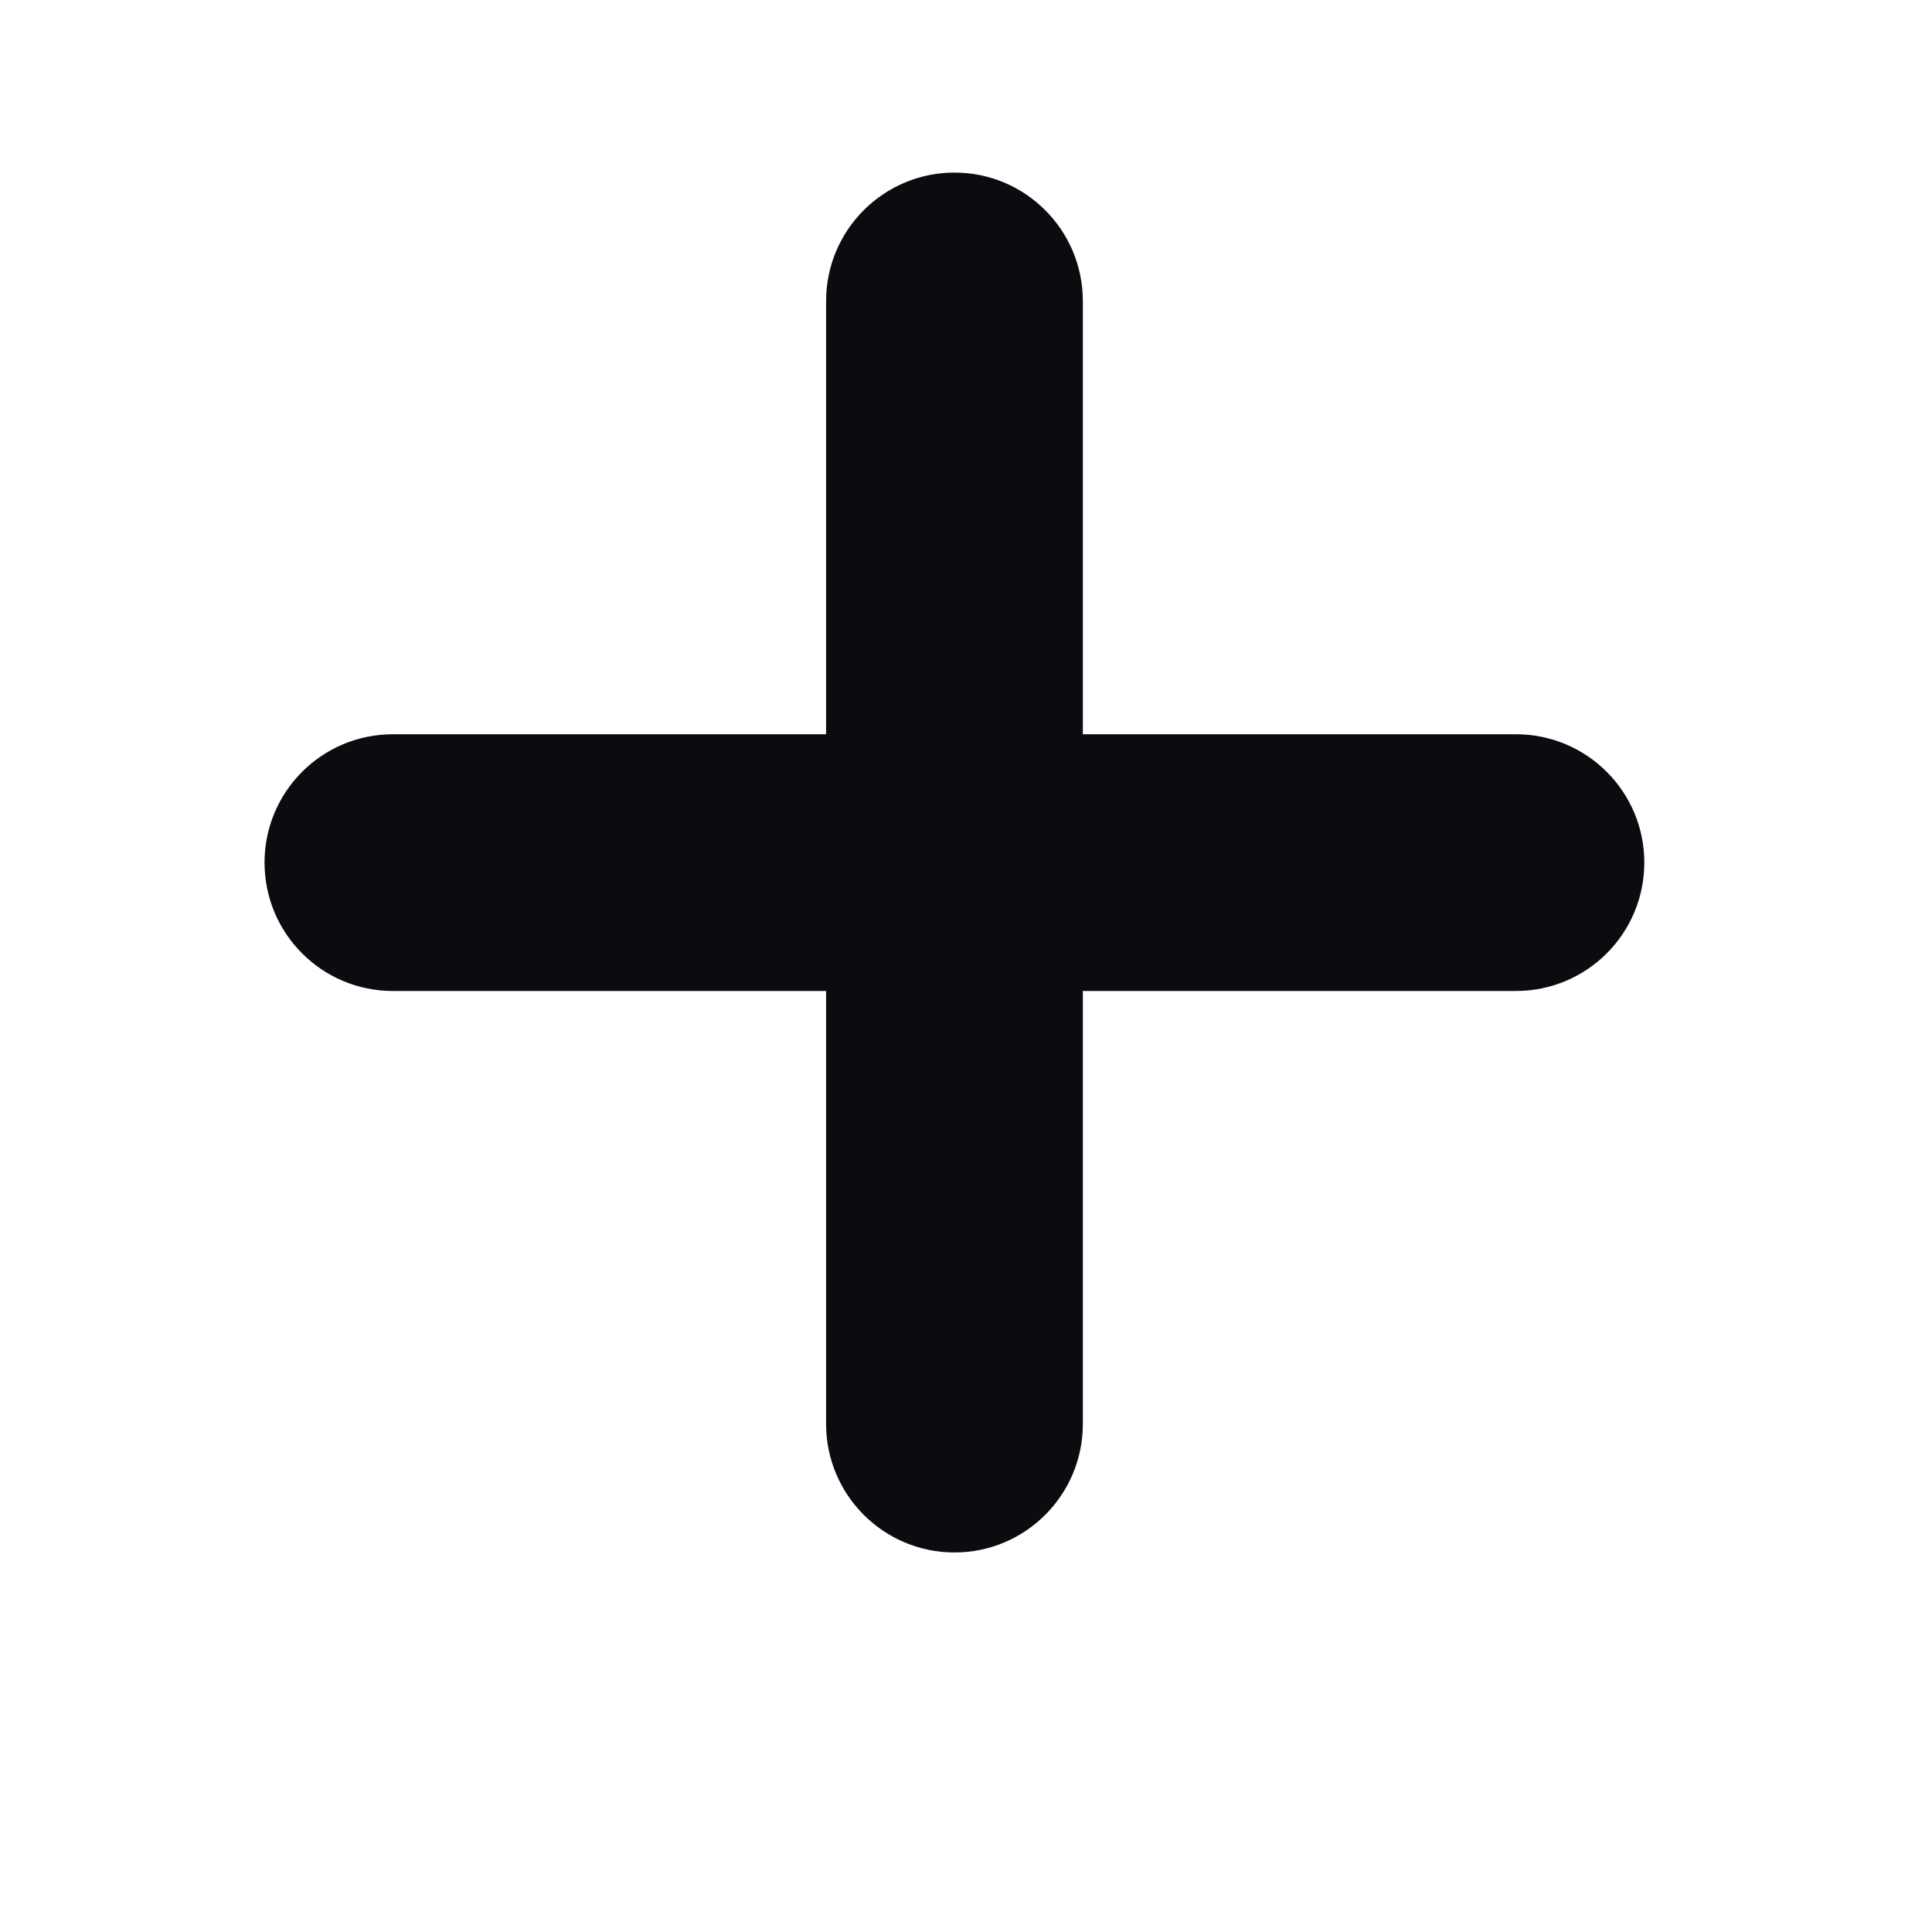 <svg xmlns="http://www.w3.org/2000/svg" xmlns:xlink="http://www.w3.org/1999/xlink" width="100" zoomAndPan="magnify" viewBox="0 0 75.12 83.04" height="100" preserveAspectRatio="xMidYMid meet" version="1.0"><defs><clipPath id="e1023cdcb5"><path d="M 31.547 7.418 L 42.582 7.418 L 42.582 66.73 L 31.547 66.73 Z M 31.547 7.418 " clip-rule="nonzero"/></clipPath><clipPath id="c21c25c810"><path d="M 37.066 7.418 C 40.113 7.418 42.582 9.891 42.582 12.938 L 42.582 61.207 C 42.582 64.254 40.113 66.727 37.066 66.727 C 34.02 66.727 31.547 64.254 31.547 61.207 L 31.547 12.938 C 31.547 9.891 34.02 7.418 37.066 7.418 Z M 37.066 7.418 " clip-rule="nonzero"/></clipPath><clipPath id="af00f9ac7b"><path d="M 0.547 0.418 L 11.582 0.418 L 11.582 59.73 L 0.547 59.73 Z M 0.547 0.418 " clip-rule="nonzero"/></clipPath><clipPath id="907780e18d"><path d="M 6.066 0.418 C 9.113 0.418 11.582 2.891 11.582 5.938 L 11.582 54.207 C 11.582 57.254 9.113 59.727 6.066 59.727 C 3.02 59.727 0.547 57.254 0.547 54.207 L 0.547 5.938 C 0.547 2.891 3.02 0.418 6.066 0.418 Z M 6.066 0.418 " clip-rule="nonzero"/></clipPath><clipPath id="f0ab0cc897"><rect x="0" width="12" y="0" height="60"/></clipPath><clipPath id="15d9cf0174"><path d="M 7.402 31.559 L 66.715 31.559 L 66.715 42.594 L 7.402 42.594 Z M 7.402 31.559 " clip-rule="nonzero"/></clipPath><clipPath id="4a1271be7f"><path d="M 66.715 37.074 C 66.715 40.125 64.246 42.594 61.195 42.594 L 12.926 42.594 C 9.879 42.594 7.41 40.125 7.41 37.074 C 7.41 34.027 9.879 31.559 12.926 31.559 L 61.195 31.559 C 64.246 31.559 66.715 34.027 66.715 37.074 Z M 66.715 37.074 " clip-rule="nonzero"/></clipPath><clipPath id="3c4865d504"><path d="M 0.402 0.559 L 59.715 0.559 L 59.715 11.594 L 0.402 11.594 Z M 0.402 0.559 " clip-rule="nonzero"/></clipPath><clipPath id="de6254451e"><path d="M 59.715 6.074 C 59.715 9.125 57.246 11.594 54.195 11.594 L 5.926 11.594 C 2.879 11.594 0.41 9.125 0.41 6.074 C 0.41 3.027 2.879 0.559 5.926 0.559 L 54.195 0.559 C 57.246 0.559 59.715 3.027 59.715 6.074 Z M 59.715 6.074 " clip-rule="nonzero"/></clipPath><clipPath id="7536bea36b"><rect x="0" width="60" y="0" height="12"/></clipPath></defs><g clip-path="url(#e1023cdcb5)"><g clip-path="url(#c21c25c810)"><g transform="matrix(1, 0, 0, 1, 31, 7)"><g clip-path="url(#f0ab0cc897)"><g clip-path="url(#af00f9ac7b)"><g clip-path="url(#907780e18d)"><path fill="#0b0c10" d="M 0.547 0.418 L 11.582 0.418 L 11.582 59.73 L 0.547 59.73 Z M 0.547 0.418 " fill-opacity="1" fill-rule="nonzero"/></g></g></g></g></g></g><g clip-path="url(#15d9cf0174)"><g clip-path="url(#4a1271be7f)"><g transform="matrix(1, 0, 0, 1, 7, 31)"><g clip-path="url(#7536bea36b)"><g clip-path="url(#3c4865d504)"><g clip-path="url(#de6254451e)"><path fill="#0b0c10" d="M 59.715 0.559 L 59.715 11.594 L 0.402 11.594 L 0.402 0.559 Z M 59.715 0.559 " fill-opacity="1" fill-rule="nonzero"/></g></g></g></g></g></g></svg>